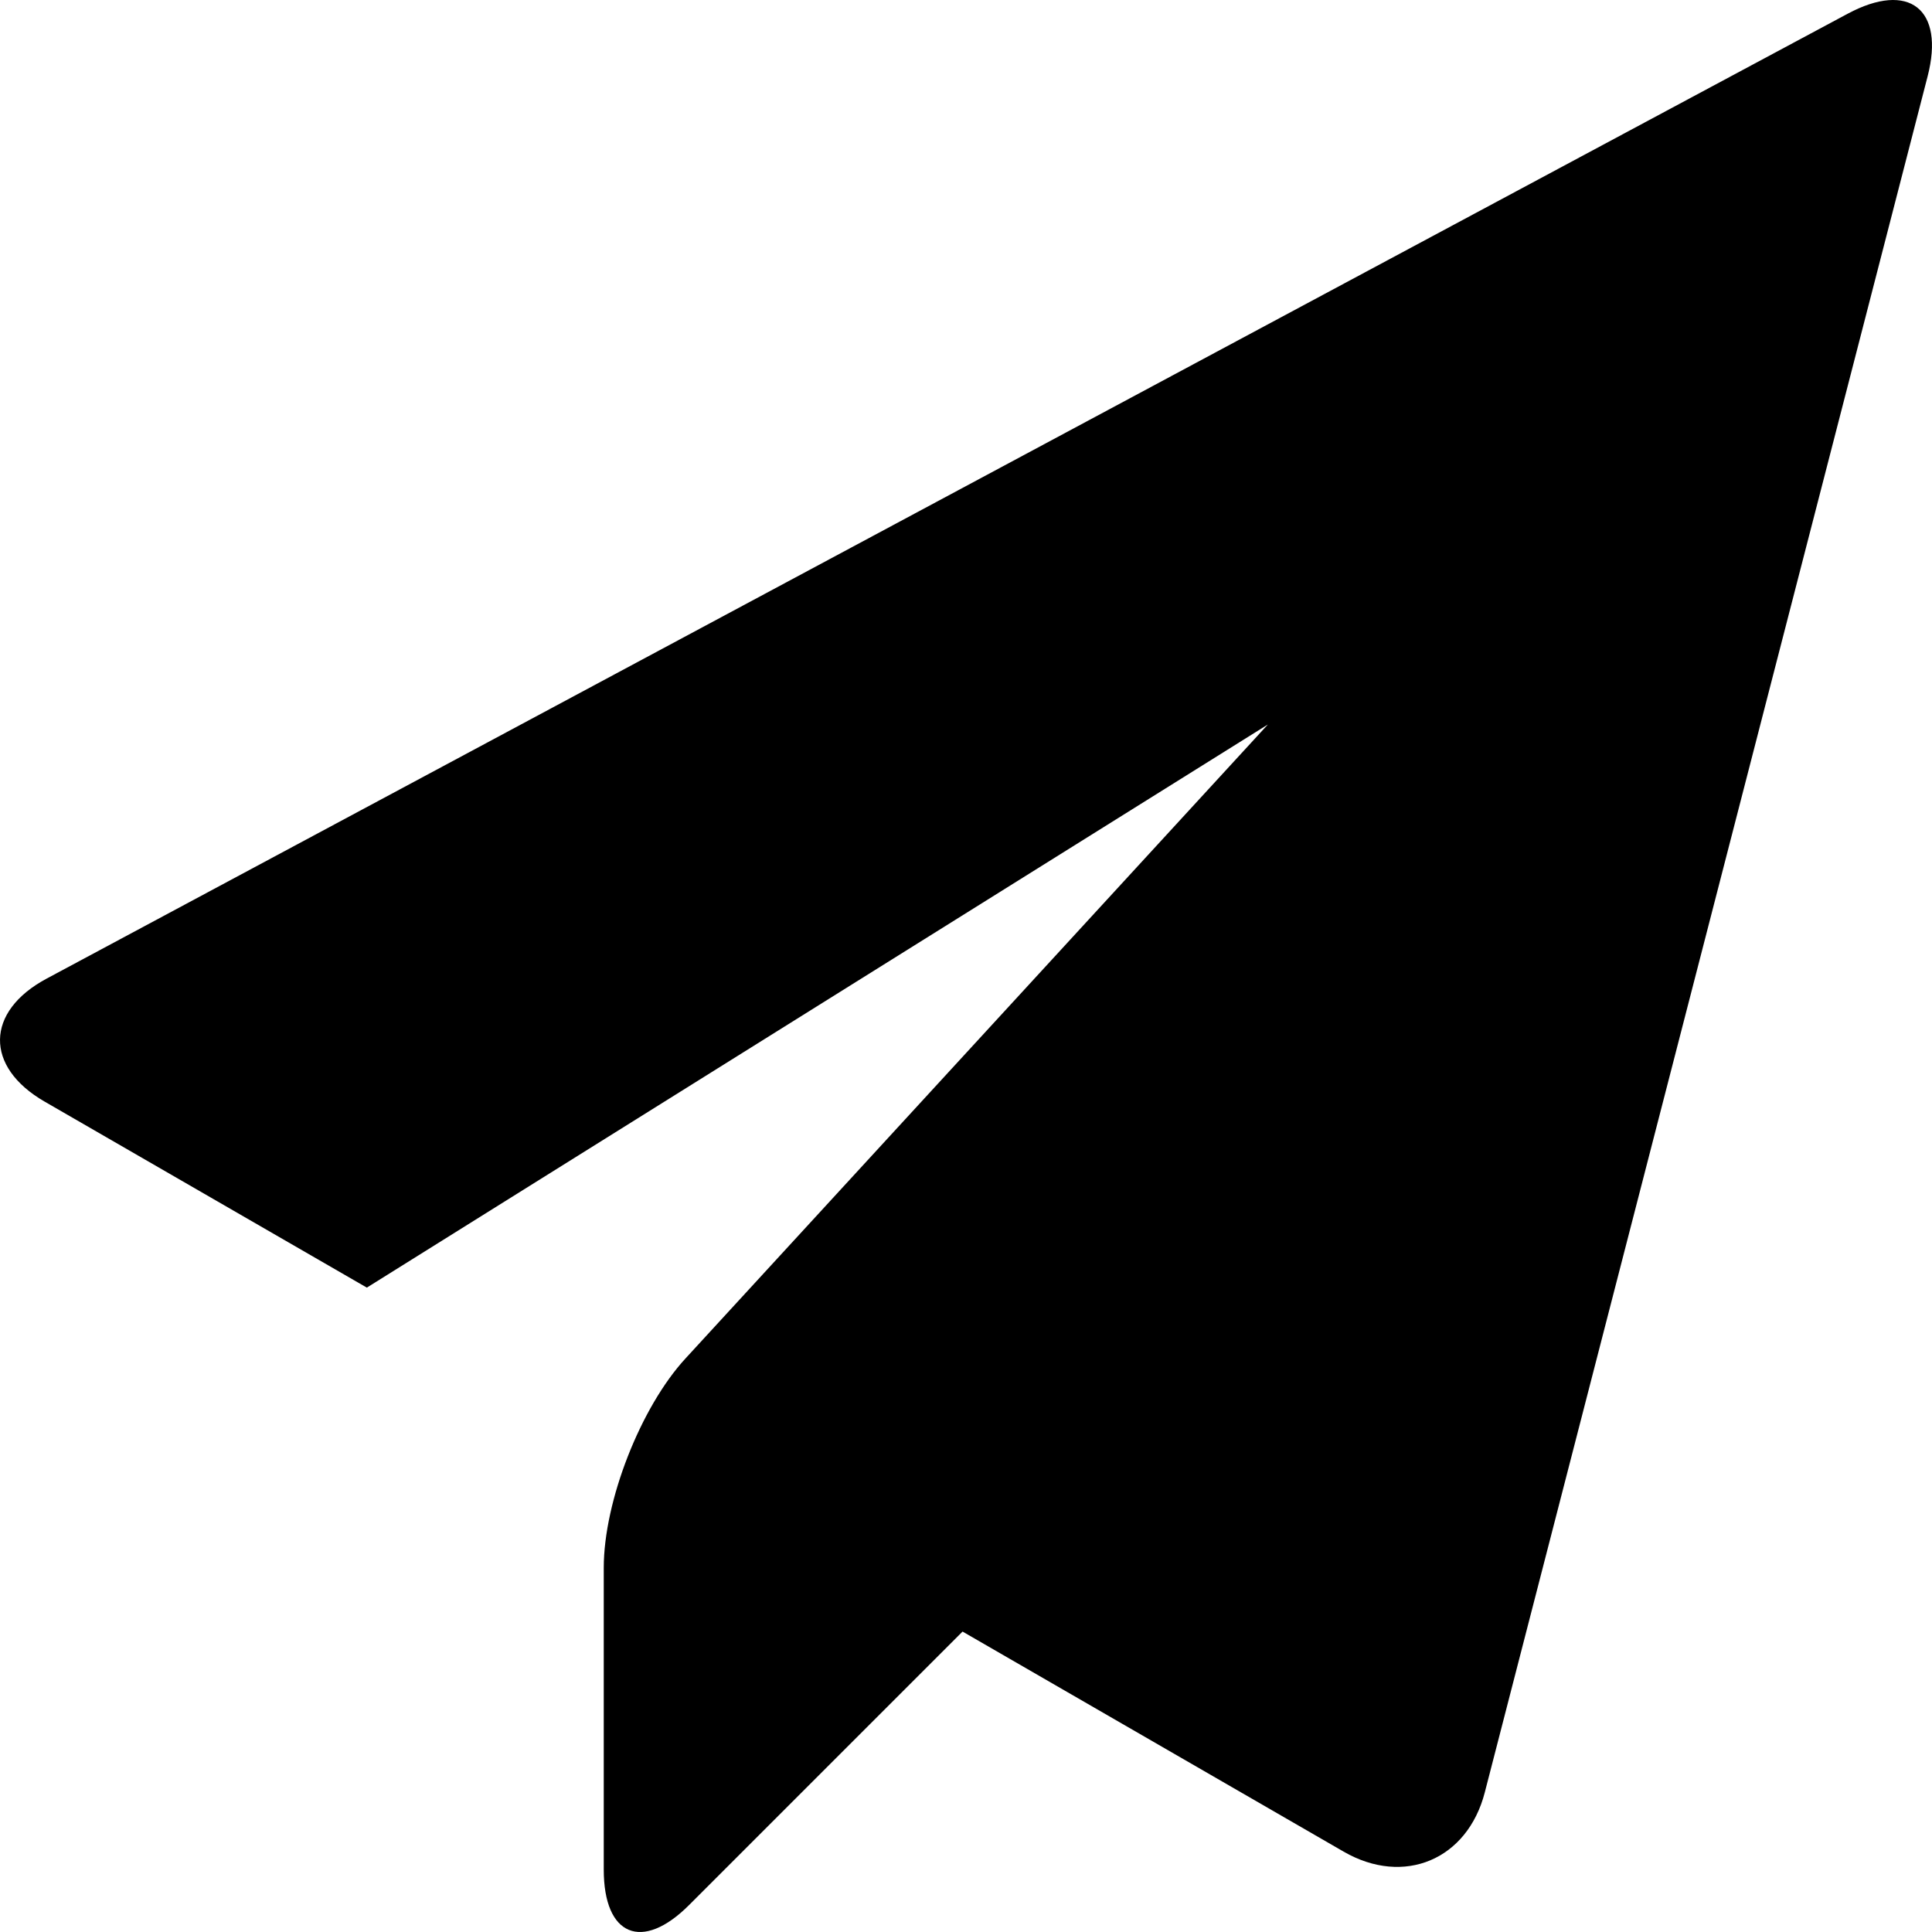 <?xml version="1.0" encoding="iso-8859-1"?>
<!-- Generator: Adobe Illustrator 17.0.0, SVG Export Plug-In . SVG Version: 6.00 Build 0)  -->
<!DOCTYPE svg PUBLIC "-//W3C//DTD SVG 1.1//EN" "http://www.w3.org/Graphics/SVG/1.1/DTD/svg11.dtd">
<svg version="1.1" id="Layer_1" xmlns="http://www.w3.org/2000/svg" xmlns:xlink="http://www.w3.org/1999/xlink" x="0px" y="0px"
	 width="32px" height="32px" viewBox="0 0 32 32" style="enable-background:new 0 0 32 32;" xml:space="preserve">
<g>
	<defs>
		<rect id="SVGID_1_" width="32" height="32"/>
	</defs>
	<clipPath id="SVGID_2_">
		<use xlink:href="#SVGID_1_"  style="overflow:visible;"/>
	</clipPath>
	<g style="clip-path:url(#SVGID_2_);">
		<defs>
			<rect id="SVGID_3_" width="32" height="32"/>
		</defs>
		<clipPath id="SVGID_4_">
			<use xlink:href="#SVGID_3_"  style="overflow:visible;"/>
		</clipPath>
		<path style="clip-path:url(#SVGID_4_);" d="M30.604,0.227L0.772,16.209c-1.016,0.544-1.031,1.461-0.033,2.037l5.337,3.081L21,12
			l-9.643,10.497C10.61,23.306,10,24.867,10,25.967v5c0,1.1,0.636,1.364,1.414,0.586l4.529-4.529l6.312,3.645
			c0.998,0.576,2.05,0.134,2.338-0.982l7.334-28.421C32.215,0.151,31.62-0.317,30.604,0.227"/>
	</g>
</g>
</svg>

